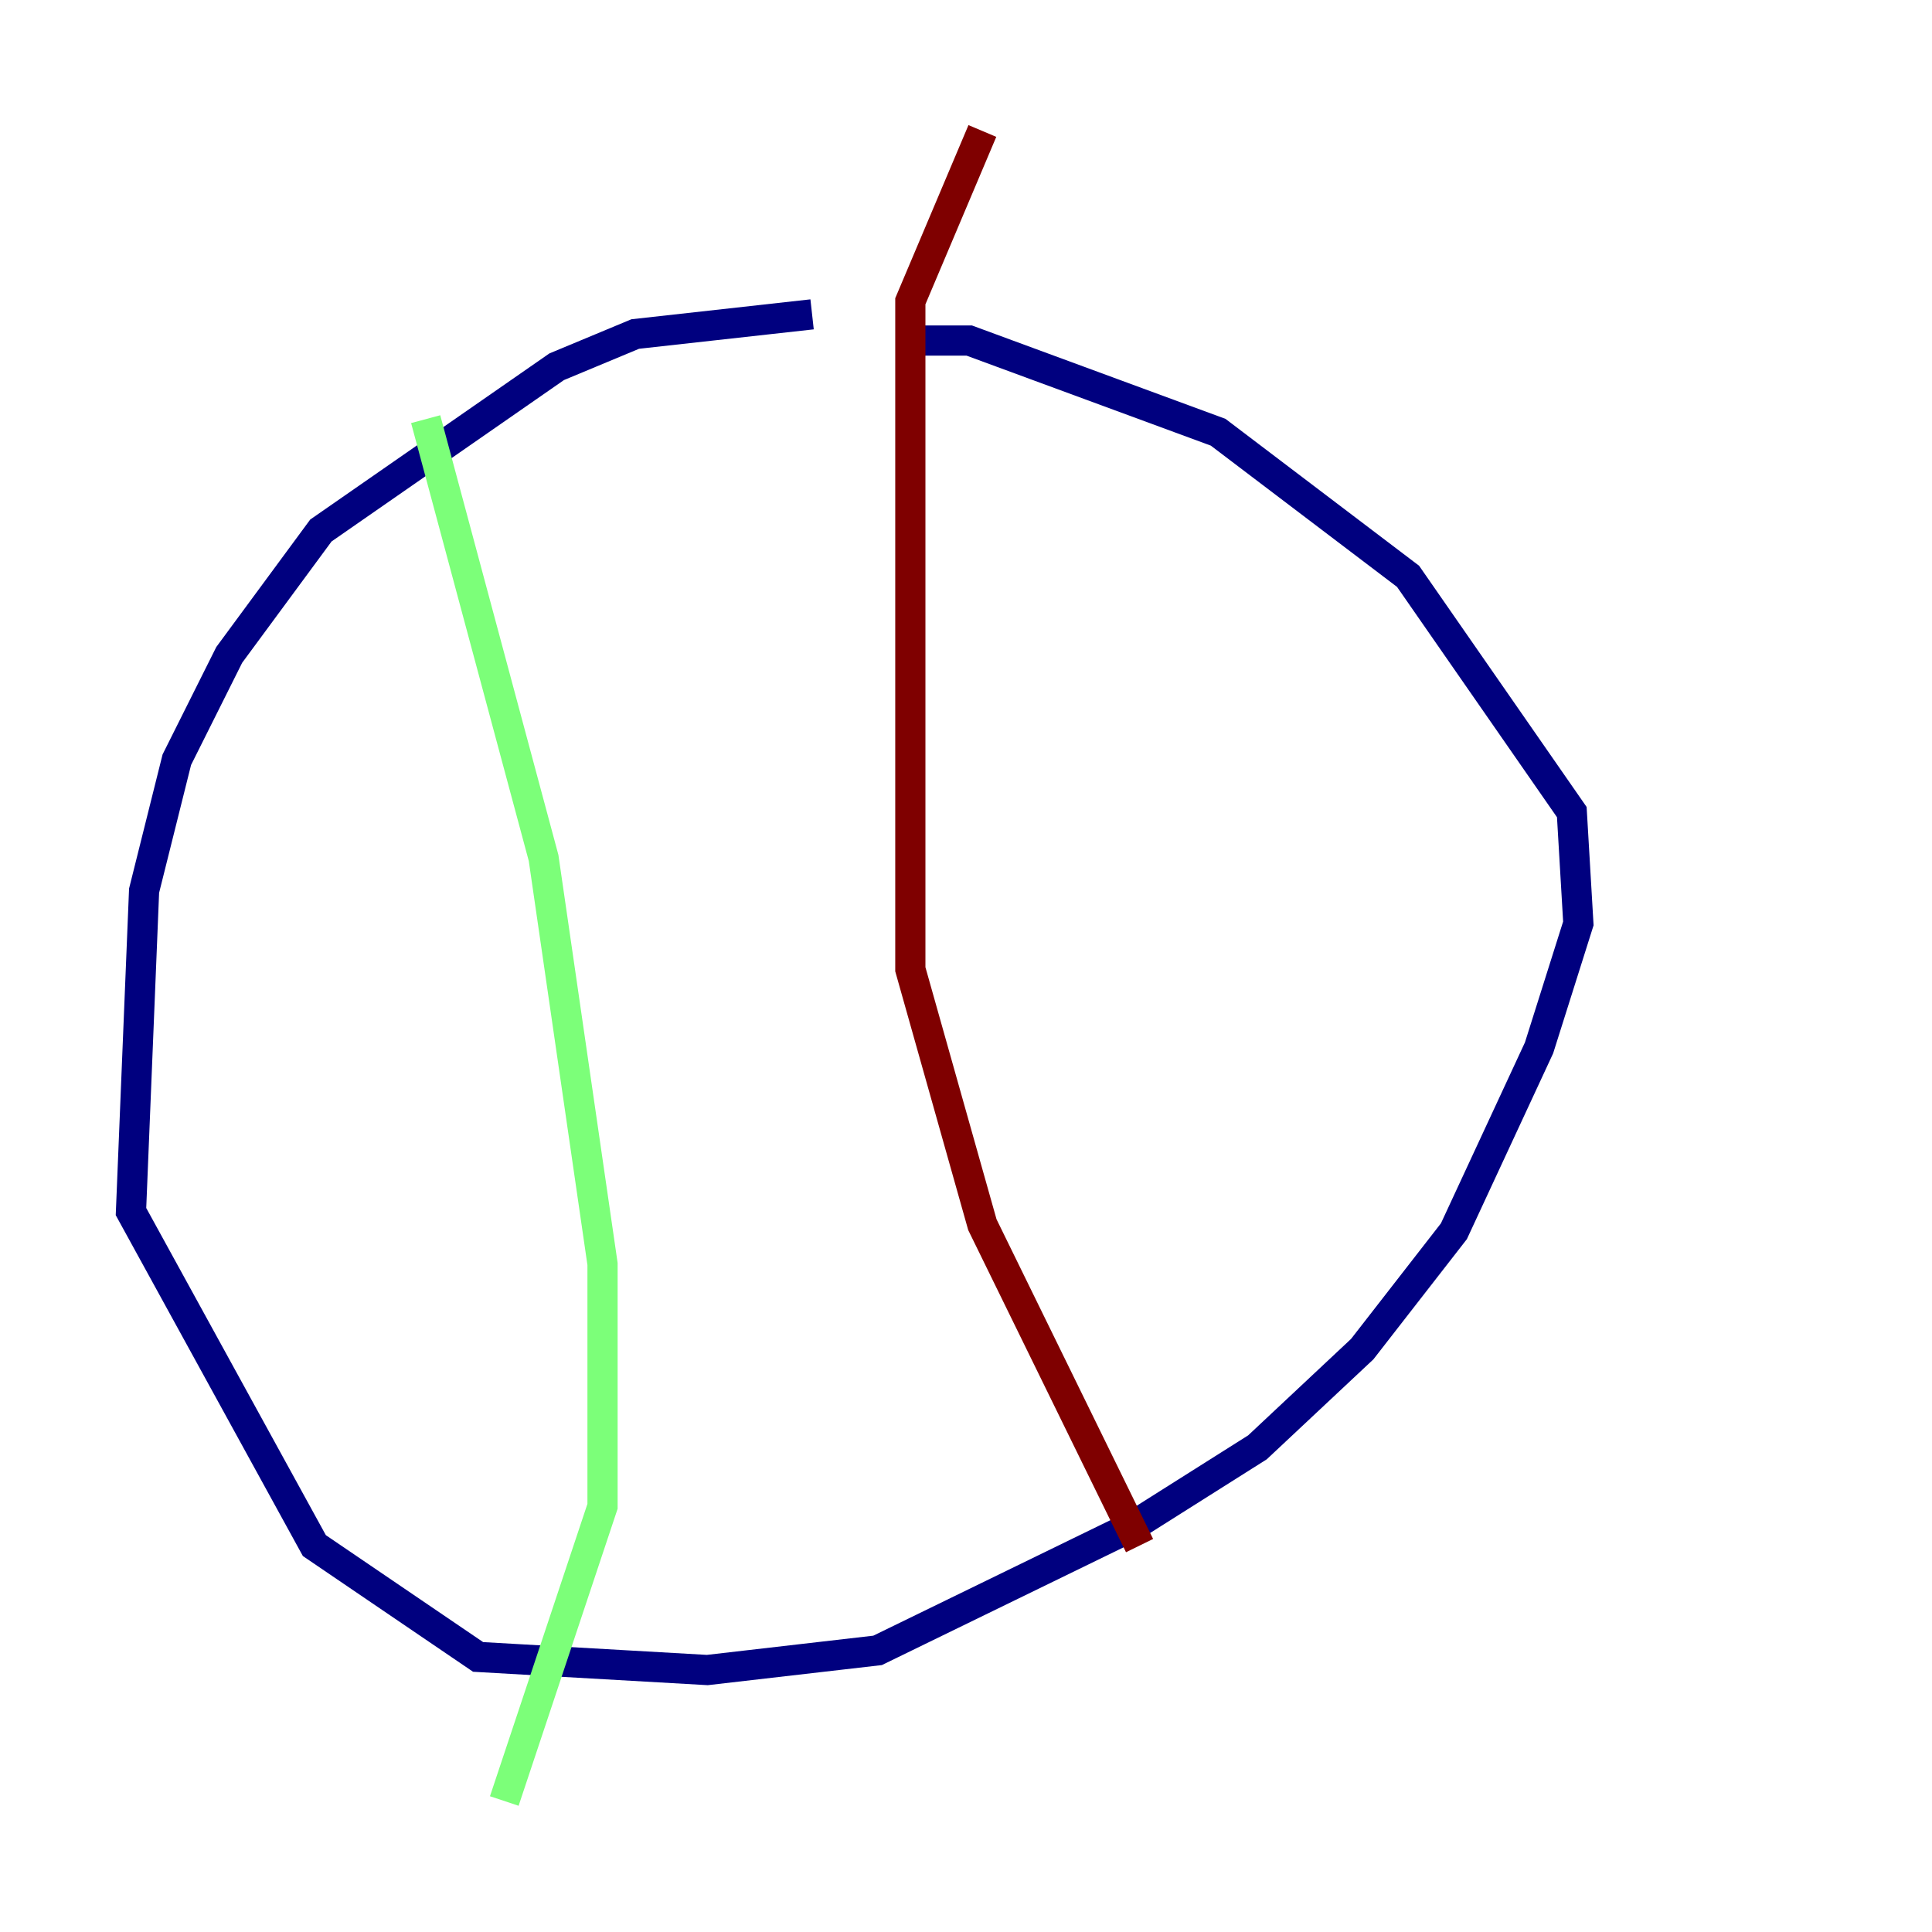 <?xml version="1.0" encoding="utf-8" ?>
<svg baseProfile="tiny" height="128" version="1.2" viewBox="0,0,128,128" width="128" xmlns="http://www.w3.org/2000/svg" xmlns:ev="http://www.w3.org/2001/xml-events" xmlns:xlink="http://www.w3.org/1999/xlink"><defs /><polyline fill="none" points="53.803,20.827 42.088,22.129 36.881,24.298 21.261,35.146 15.186,43.39 11.715,50.332 9.546,59.01 8.678,80.271 20.827,102.4 31.675,109.776 46.861,110.644 58.142,109.342 75.064,101.098 83.308,95.891 90.251,89.383 96.325,81.573 101.966,69.424 104.57,61.18 104.136,53.803 93.288,38.183 80.705,28.637 64.217,22.563 59.878,22.563" stroke="#00007f" stroke-width="2" /><polyline fill="none" points="28.203,27.77 36.014,56.841 39.919,83.742 39.919,99.797 33.41,119.322" stroke="#7cff79" stroke-width="2" /><polyline fill="none" points="75.498,102.4 65.085,81.139 60.312,64.217 60.312,19.959 65.085,8.678" stroke="#7f0000" stroke-width="2" /></svg>